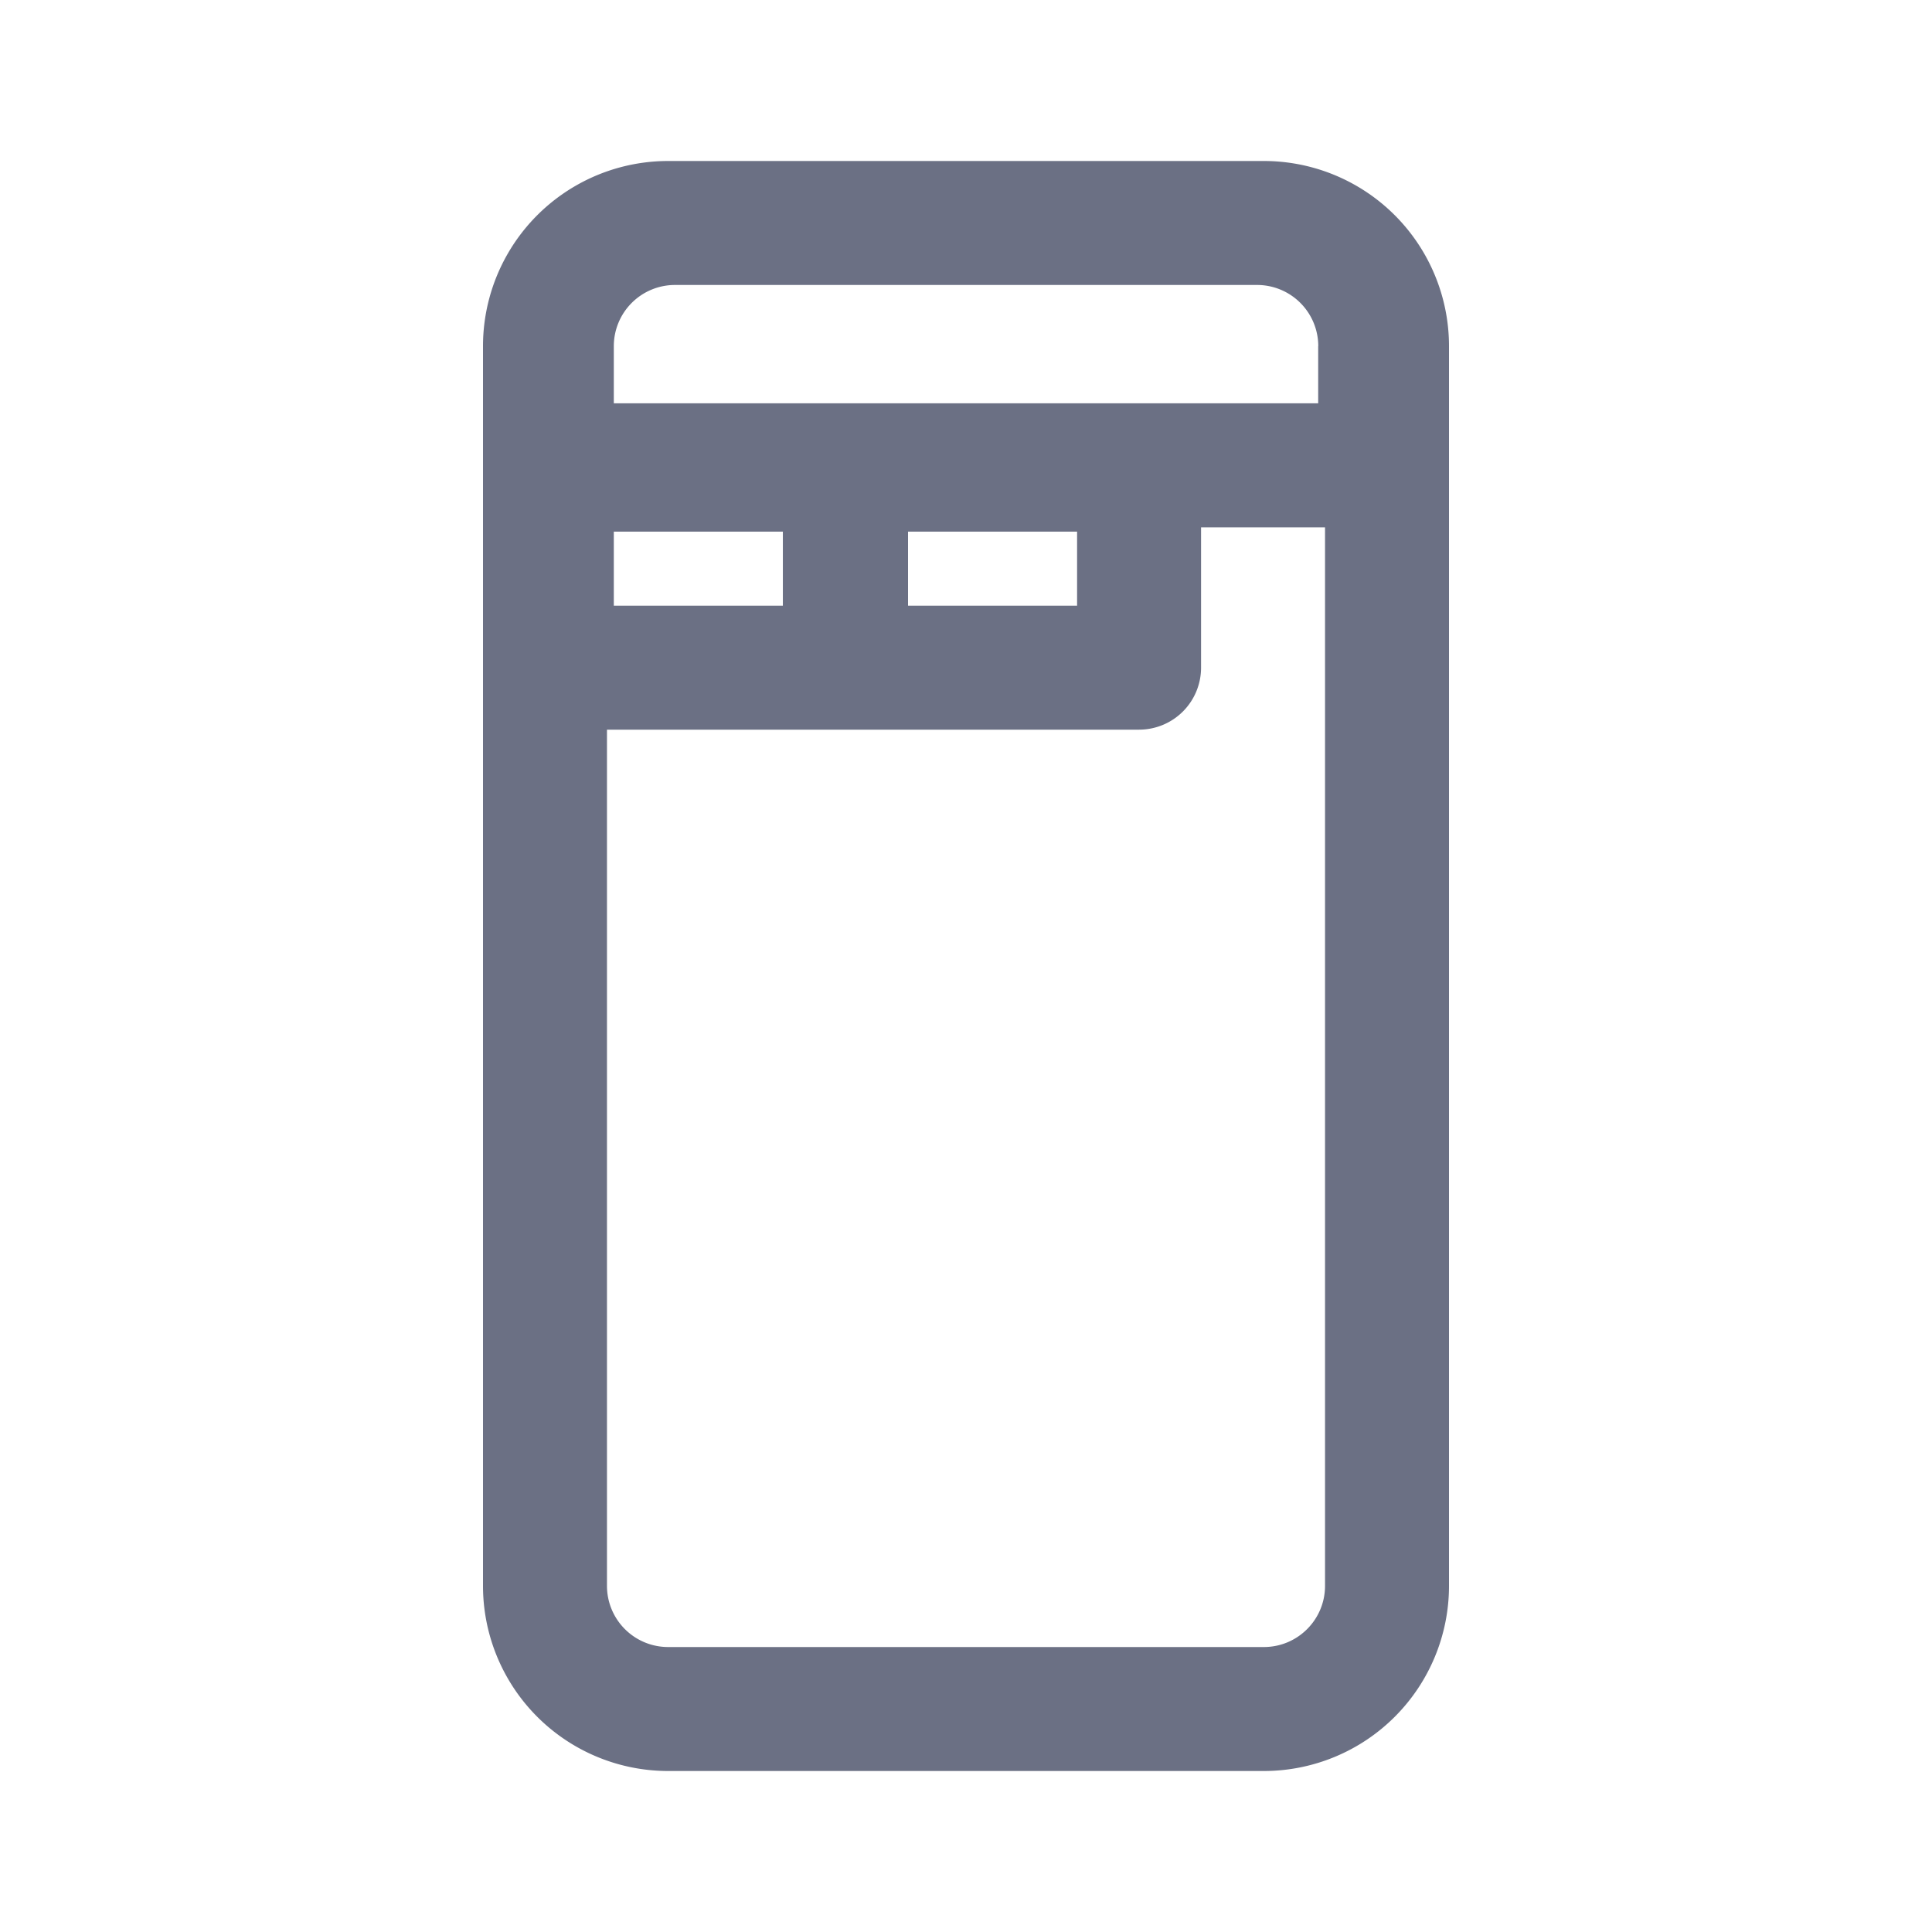 <svg xmlns="http://www.w3.org/2000/svg" fill="none" viewBox="0 0 24 24"><path fill="#6B7084" fill-rule="evenodd" d="M15.7 2H8.3A2.3 2.3 0 0 0 6 4.3v15.4A2.3 2.3 0 0 0 8.3 22h7.4a2.3 2.3 0 0 0 2.3-2.3V4.3A2.3 2.3 0 0 0 15.7 2ZM7.54 19.7V9.064h6.61a.77.77 0 0 0 .77-.77V6.551h1.54V19.7c0 .42-.34.76-.76.76H8.3a.76.76 0 0 1-.76-.76Zm8.836-15.4a.76.76 0 0 0-.76-.76H8.385a.76.76 0 0 0-.76.76v.71h8.75V4.3ZM9.725 6.604h-2.1v.92h2.1v-.92Zm1.555 0h2.1v.92h-2.1v-.92Z" clip-rule="evenodd"/></svg>